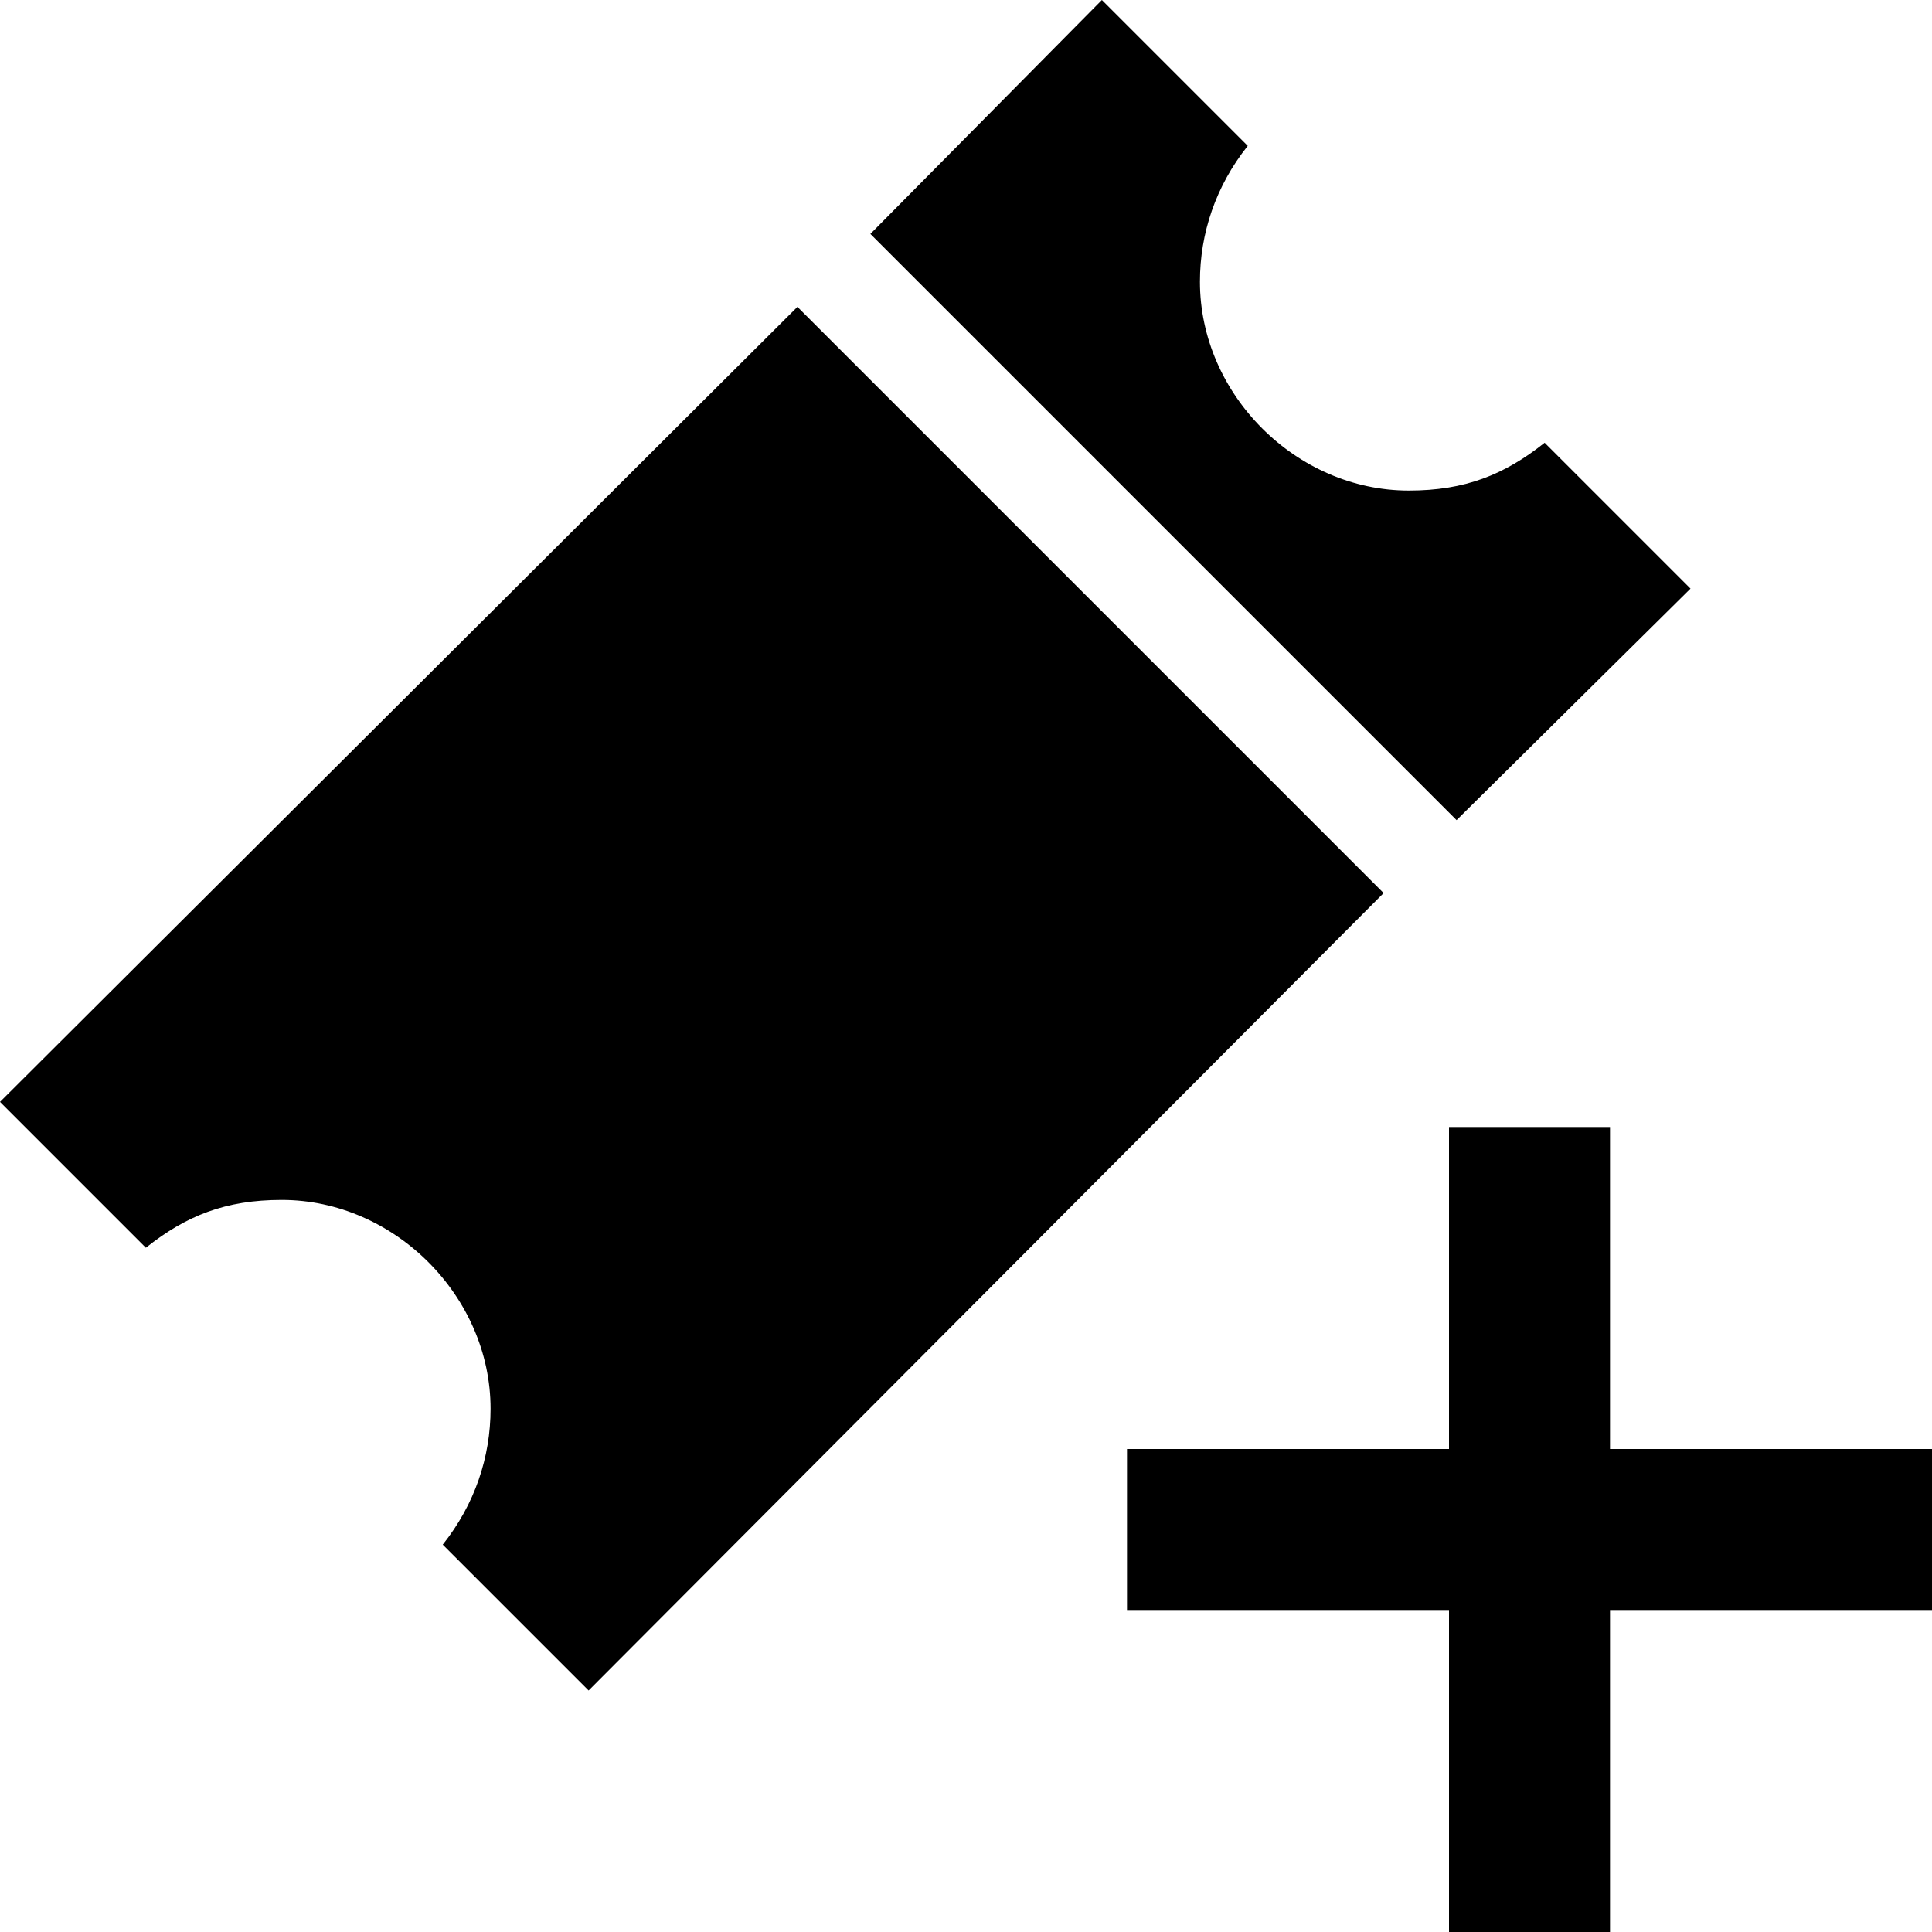 <svg fill="#000000" xmlns="http://www.w3.org/2000/svg" viewBox="0 0 24 24" width="50px" height="50px"><path d="M 13.688 0 L 10.812 2.906 L 18.094 10.188 L 21 7.312 L 19.188 5.5 C 18.688 5.898 18.199 6.094 17.5 6.094 C 16.102 6.094 14.906 4.898 14.906 3.5 C 14.906 2.898 15.102 2.312 15.5 1.812 Z M 9.906 3.812 L 0 13.688 L 1.812 15.5 C 2.312 15.102 2.801 14.906 3.5 14.906 C 4.898 14.906 6.094 16.102 6.094 17.5 C 6.094 18.102 5.898 18.688 5.5 19.188 L 7.312 21 L 17.188 11.094 Z M 18 14 L 18 18 L 14 18 L 14 20 L 18 20 L 18 24 L 20 24 L 20 20 L 24 20 L 24 18 L 20 18 L 20 14 Z"/></svg>